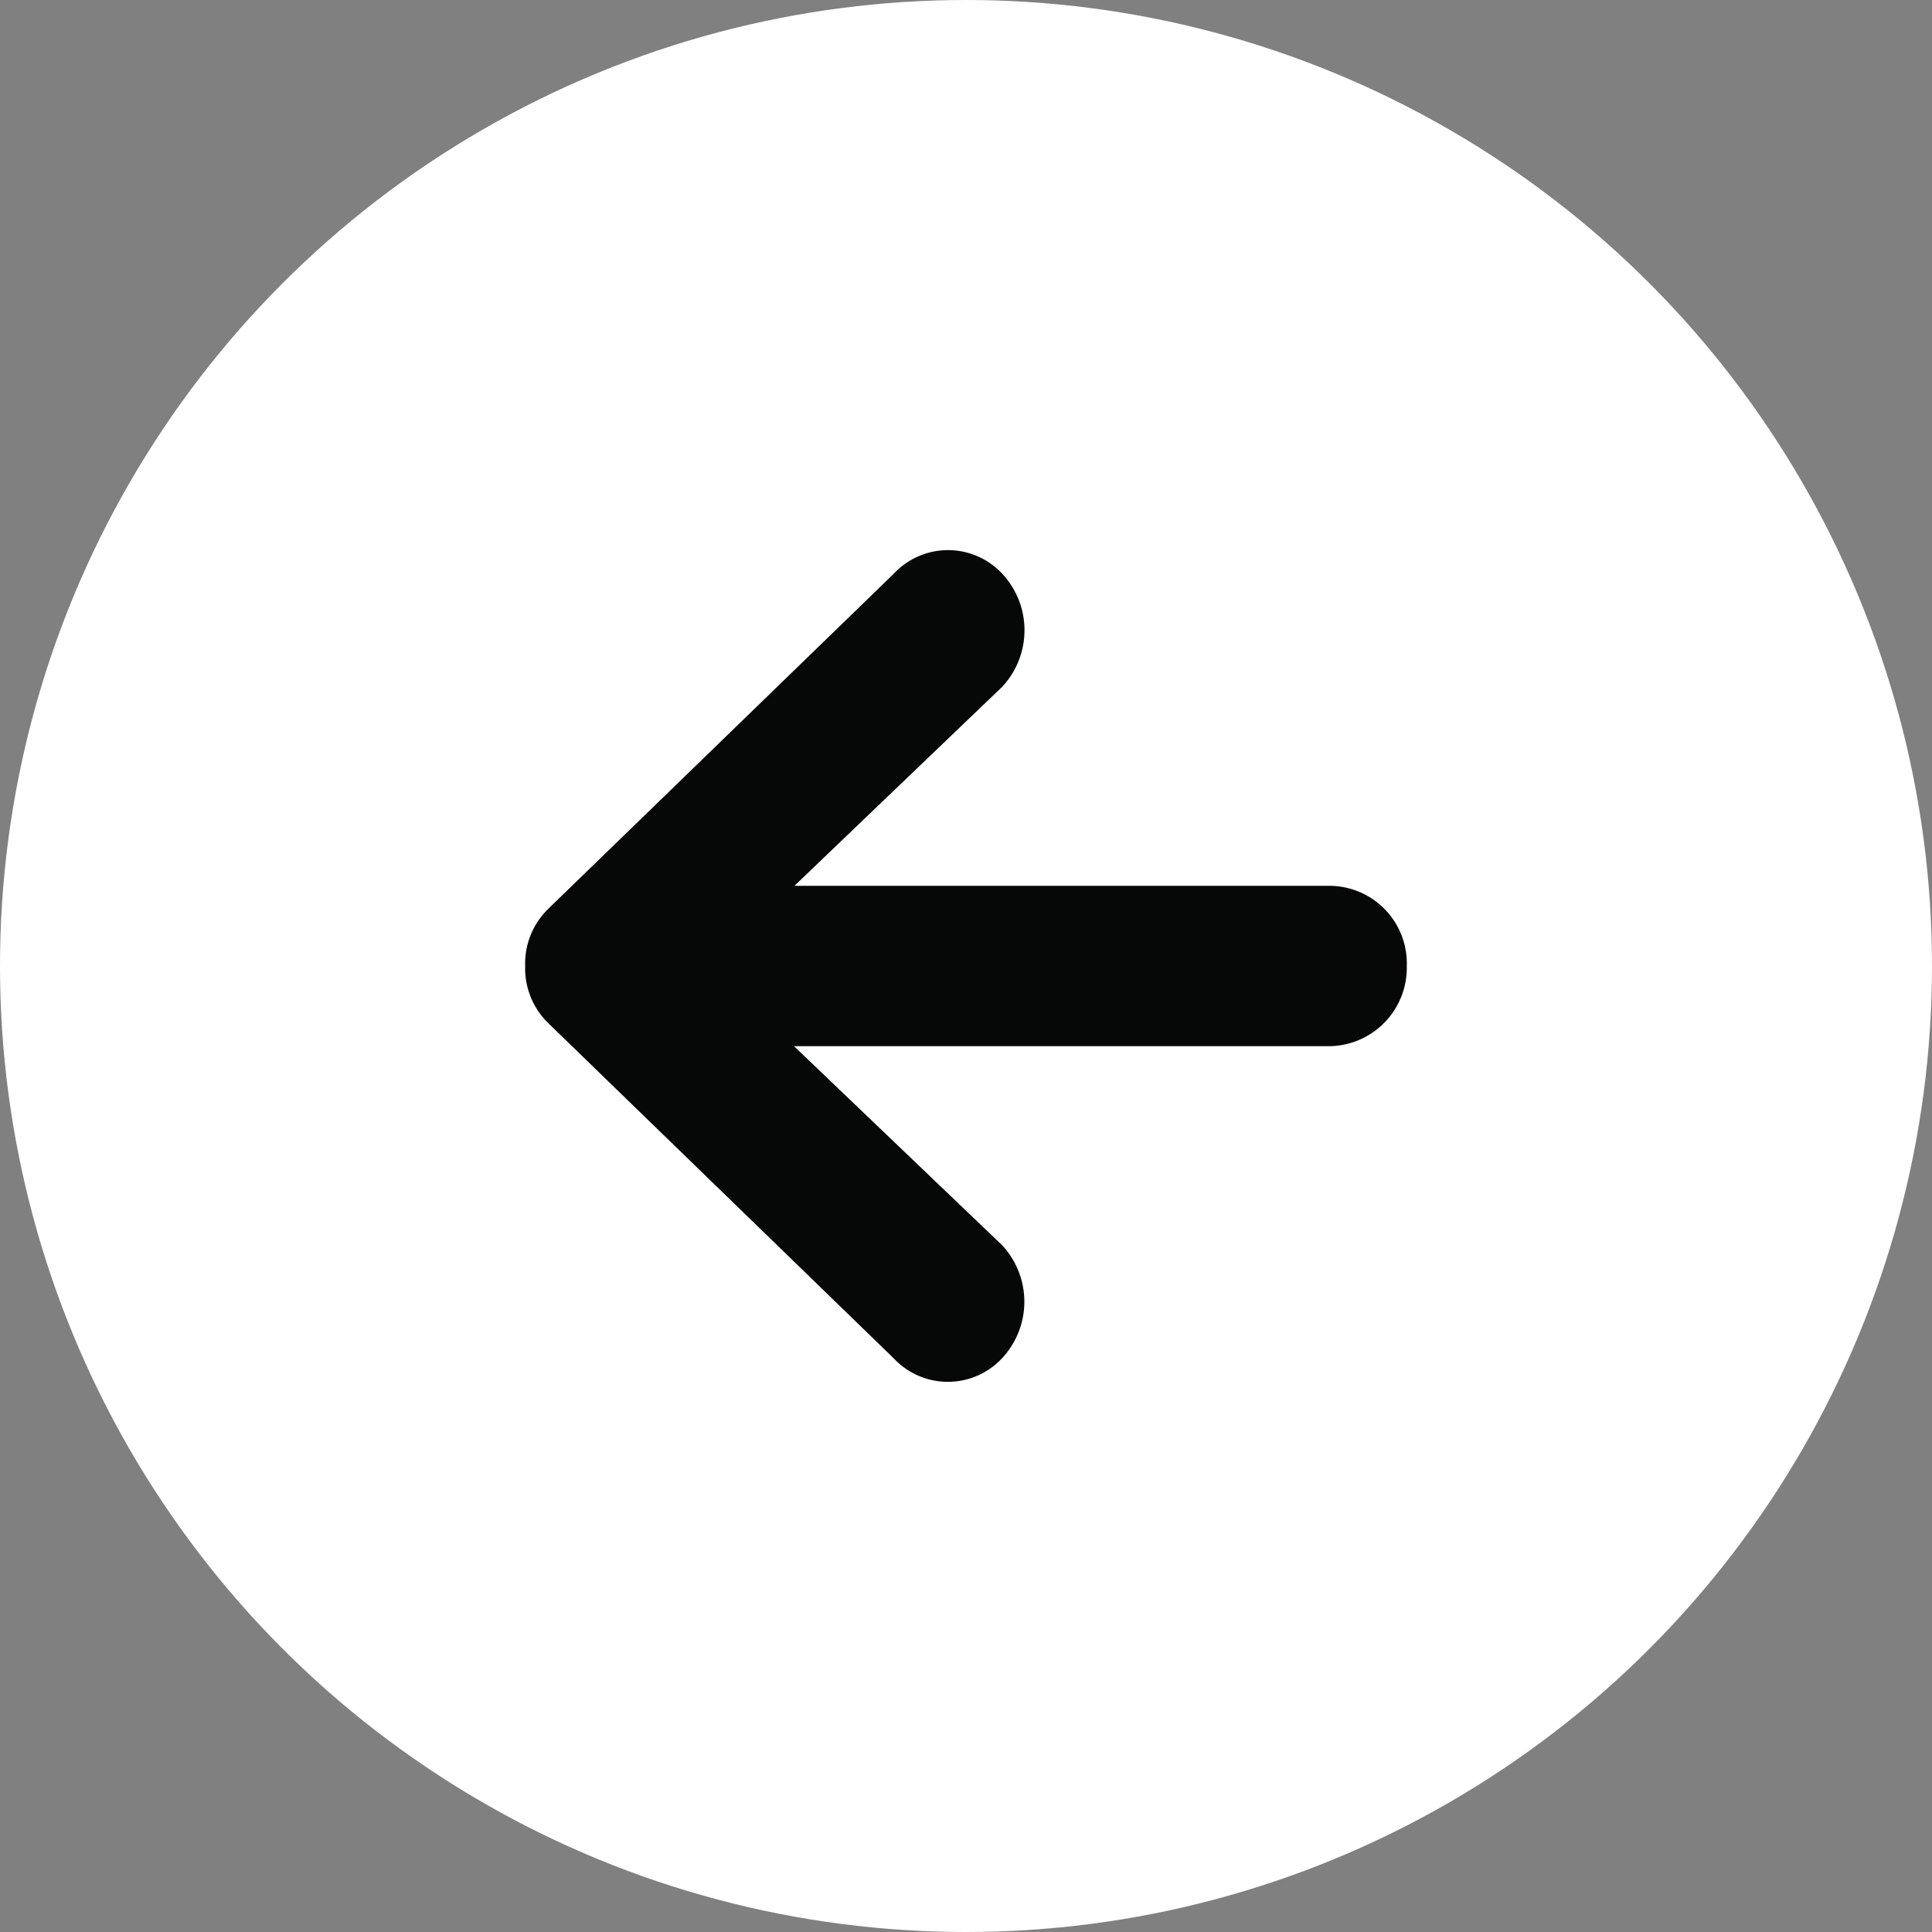 <svg xmlns="http://www.w3.org/2000/svg" width="40" height="40" viewBox="0 0 40 40"><rect x="0" y="0" width="40" height="40" fill="#808080" stroke="none"/><defs><style>.a{fill:#fff;}.b{fill:#060707;}</style></defs><g transform="translate(40 40) rotate(180)"><circle class="a" cx="20" cy="20" r="20"/><path class="b" d="M22.3,13.28H11.2L15.5,9.161a1.716,1.716,0,0,0,0-2.345,1.534,1.534,0,0,0-2.241,0L6.092,13.767a1.58,1.58,0,0,0-.467,1.162v.021a1.58,1.58,0,0,0,.467,1.162l7.164,6.951a1.534,1.534,0,0,0,2.241,0,1.716,1.716,0,0,0,0-2.345L11.191,16.6h11.1a1.624,1.624,0,0,0,1.587-1.66A1.607,1.607,0,0,0,22.3,13.28Z" transform="translate(34.752 34.94) rotate(180)"/></g></svg>
